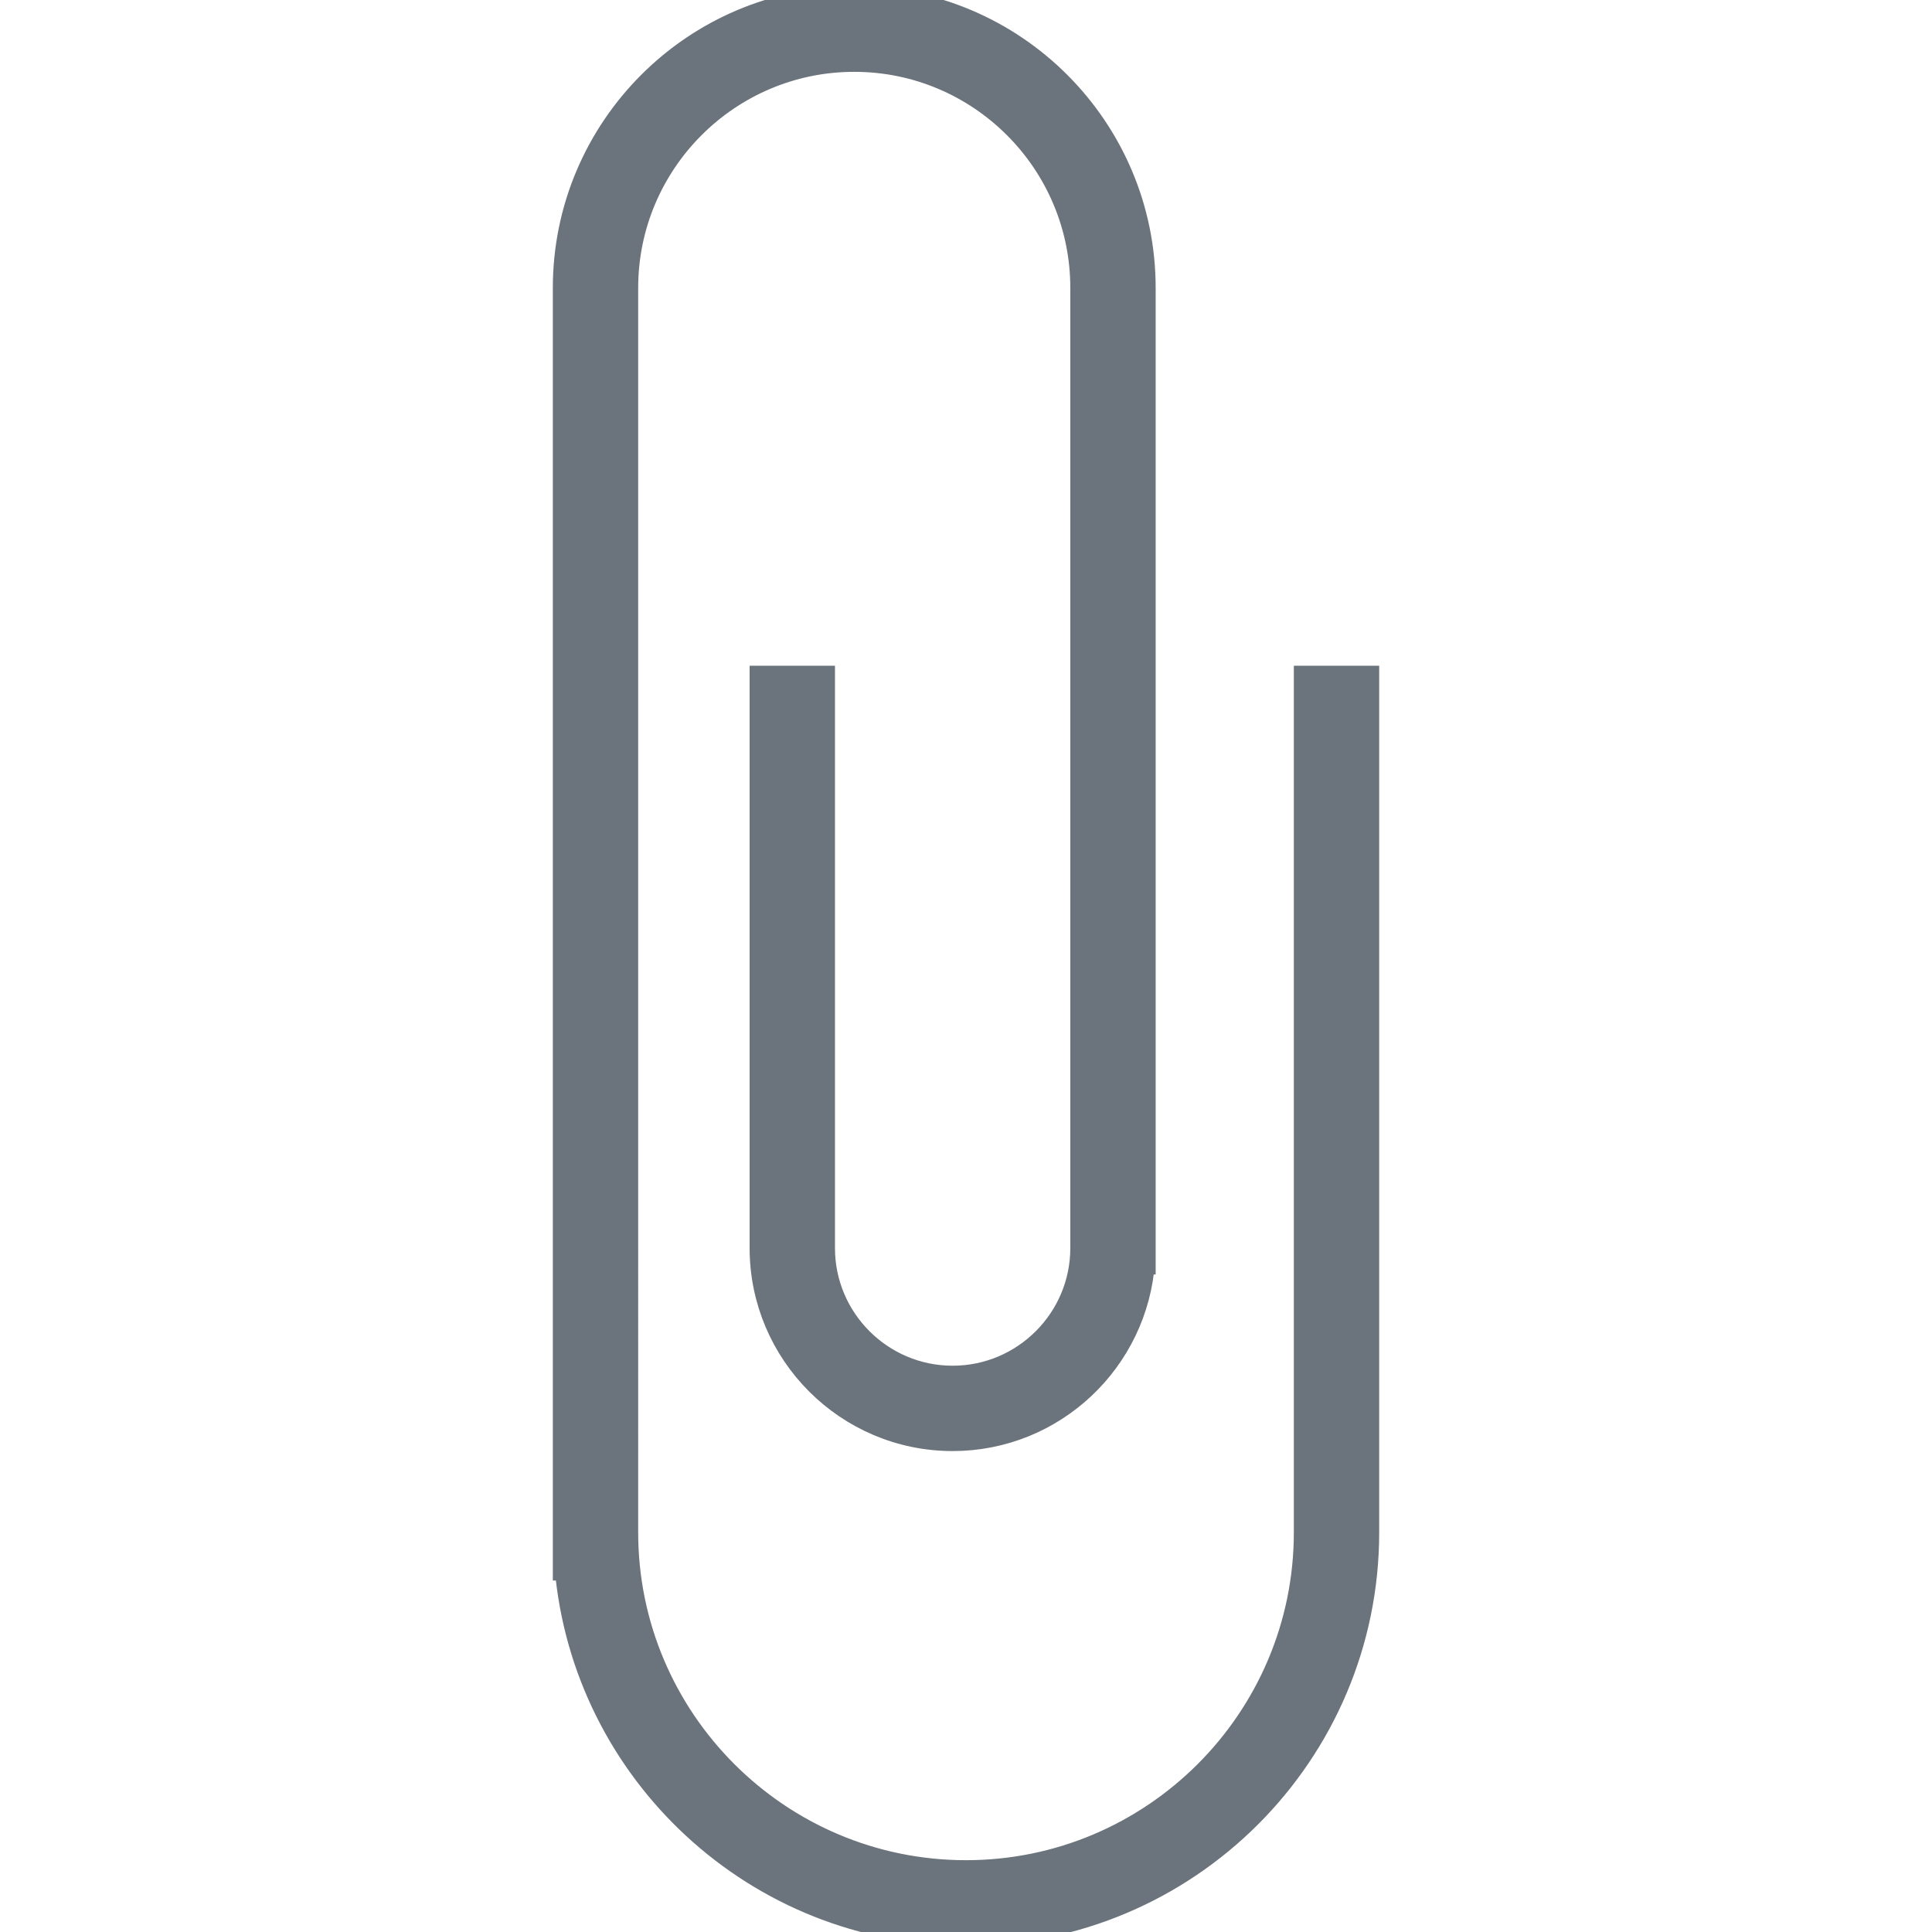 <!DOCTYPE svg PUBLIC "-//W3C//DTD SVG 1.1//EN" "http://www.w3.org/Graphics/SVG/1.1/DTD/svg11.dtd">
<!-- Uploaded to: SVG Repo, www.svgrepo.com, Transformed by: SVG Repo Mixer Tools -->
<svg version="1.1" id="Capa_1" xmlns="http://www.w3.org/2000/svg" xmlns:xlink="http://www.w3.org/1999/xlink" width="800px" height="800px" viewBox="0 0 388.02 388.02" xml:space="preserve" fill="#6b747c" stroke="#6b747c" stroke-width="5.432">
<g id="SVGRepo_bgCarrier" stroke-width="0"/>
<g id="SVGRepo_tracerCarrier" stroke-linecap="round" stroke-linejoin="round"/>
<g id="SVGRepo_iconCarrier"> <g> <path style="fill:#6b747c;" d="M262.568,136.421v171.346c0,37.796-30.757,68.547-68.559,68.547s-68.554-30.751-68.554-68.547 V57.821c0-25.422,20.688-46.11,46.11-46.11c25.428,0,46.11,20.688,46.11,46.11v192.834c0,14.523-11.825,26.349-26.349,26.349 c-14.526,0-26.349-11.825-26.349-26.349V136.421h-11.71v114.234c0,20.984,17.074,38.059,38.059,38.059 c20.116,0,36.589-15.695,37.933-35.475h0.126V57.821C229.387,25.94,203.45,0,171.566,0c-31.881,0-57.821,25.94-57.821,57.821 V314.72h0.352c3.542,41.004,37.999,73.305,79.912,73.305c44.263,0,80.27-36,80.27-80.258V136.421H262.568z"/> </g> </g>
</svg>